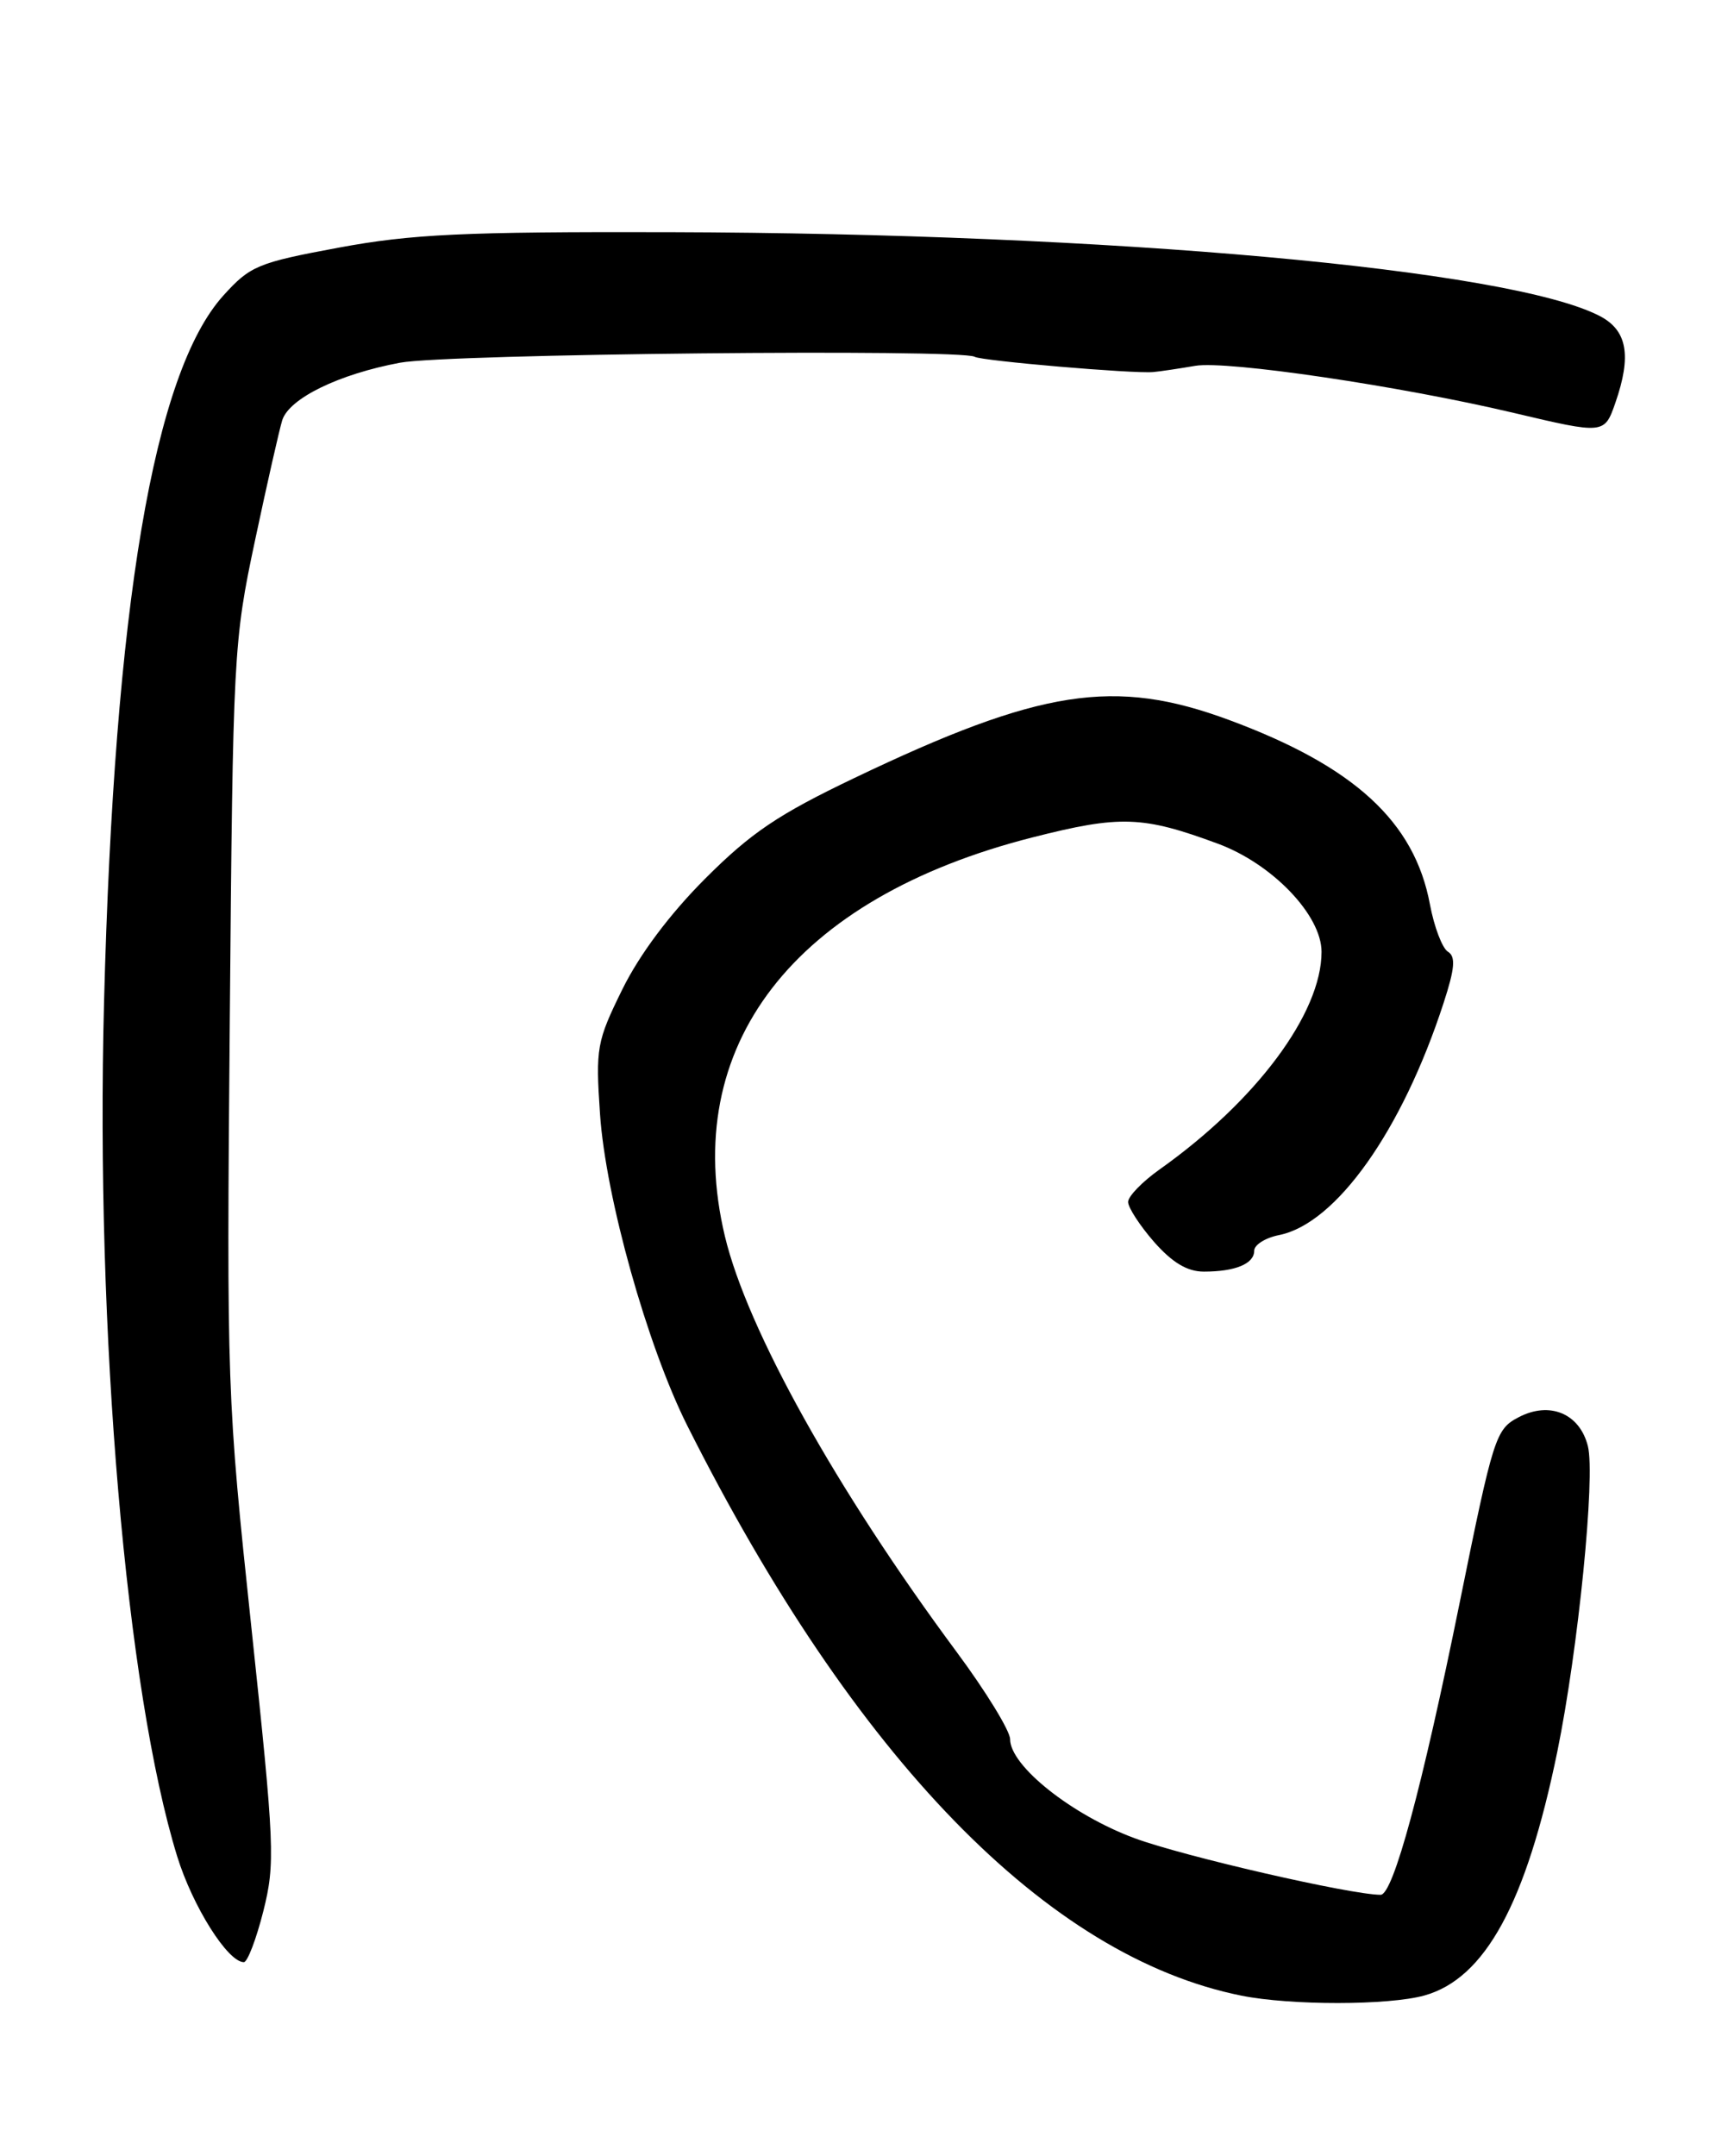 <?xml version="1.0" encoding="UTF-8" standalone="no"?>
<!DOCTYPE svg PUBLIC "-//W3C//DTD SVG 1.1//EN" "http://www.w3.org/Graphics/SVG/1.1/DTD/svg11.dtd" >
<svg xmlns="http://www.w3.org/2000/svg" xmlns:xlink="http://www.w3.org/1999/xlink" version="1.1" viewBox="0 0 206 256">
 <g >
 <path fill="currentColor"
d=" M 169.21 236.96 C 176.43 234.95 181.31 226.01 185.01 208.00 C 187.49 195.88 189.55 175.33 188.64 171.72 C 187.67 167.85 184.10 166.36 180.42 168.29 C 177.68 169.72 177.42 170.55 173.41 190.31 C 168.95 212.29 165.51 225.00 164.02 225.00 C 160.48 225.00 140.56 220.42 134.79 218.28 C 127.33 215.52 120.00 209.69 120.00 206.52 C 120.00 205.54 117.13 200.85 113.61 196.11 C 99.36 176.89 88.78 157.90 86.12 146.81 C 80.72 124.20 94.27 106.64 122.69 99.43 C 133.08 96.79 135.74 96.88 144.67 100.18 C 151.15 102.57 157.00 108.67 157.00 113.03 C 157.00 120.31 149.26 130.71 137.77 138.86 C 135.72 140.31 134.03 142.05 134.02 142.72 C 134.01 143.38 135.40 145.52 137.10 147.47 C 139.28 149.94 141.05 151.00 143.02 151.00 C 146.76 151.00 149.00 150.07 149.00 148.52 C 149.00 147.82 150.33 146.98 151.96 146.66 C 158.73 145.30 166.56 134.27 171.49 119.13 C 172.84 114.99 172.96 113.59 172.01 113.01 C 171.34 112.59 170.38 110.07 169.88 107.41 C 168.05 97.57 160.89 91.00 146.00 85.49 C 132.40 80.46 123.60 81.82 101.47 92.40 C 92.45 96.71 89.23 98.88 83.79 104.32 C 79.56 108.55 75.97 113.35 73.93 117.49 C 70.89 123.67 70.75 124.44 71.28 132.26 C 71.95 142.19 76.90 159.84 81.66 169.31 C 101.52 208.80 124.44 232.36 147.50 236.98 C 153.36 238.15 164.94 238.14 169.21 236.96 Z  M 31.28 226.96 C 32.71 221.26 32.63 219.31 29.86 193.21 C 26.97 166.03 26.92 164.65 27.30 121.00 C 27.67 77.52 27.74 76.22 30.30 64.16 C 31.74 57.38 33.20 50.96 33.53 49.90 C 34.36 47.30 40.25 44.43 47.53 43.07 C 53.15 42.02 114.21 41.40 115.80 42.37 C 116.59 42.85 134.68 44.40 137.00 44.18 C 137.82 44.11 140.07 43.77 142.00 43.44 C 145.77 42.80 166.30 45.83 179.83 49.03 C 190.56 51.57 190.61 51.56 191.90 47.85 C 193.86 42.22 193.32 39.22 190.04 37.52 C 179.29 31.96 131.97 27.71 79.50 27.57 C 55.01 27.51 48.90 27.80 40.22 29.41 C 30.63 31.19 29.72 31.57 26.54 35.09 C 18.26 44.25 13.58 71.94 12.36 119.00 C 11.34 158.27 14.99 200.80 21.05 220.44 C 22.89 226.38 27.06 233.00 28.97 233.00 C 29.40 233.00 30.44 230.28 31.28 226.96 Z "/>
</g>
</svg>